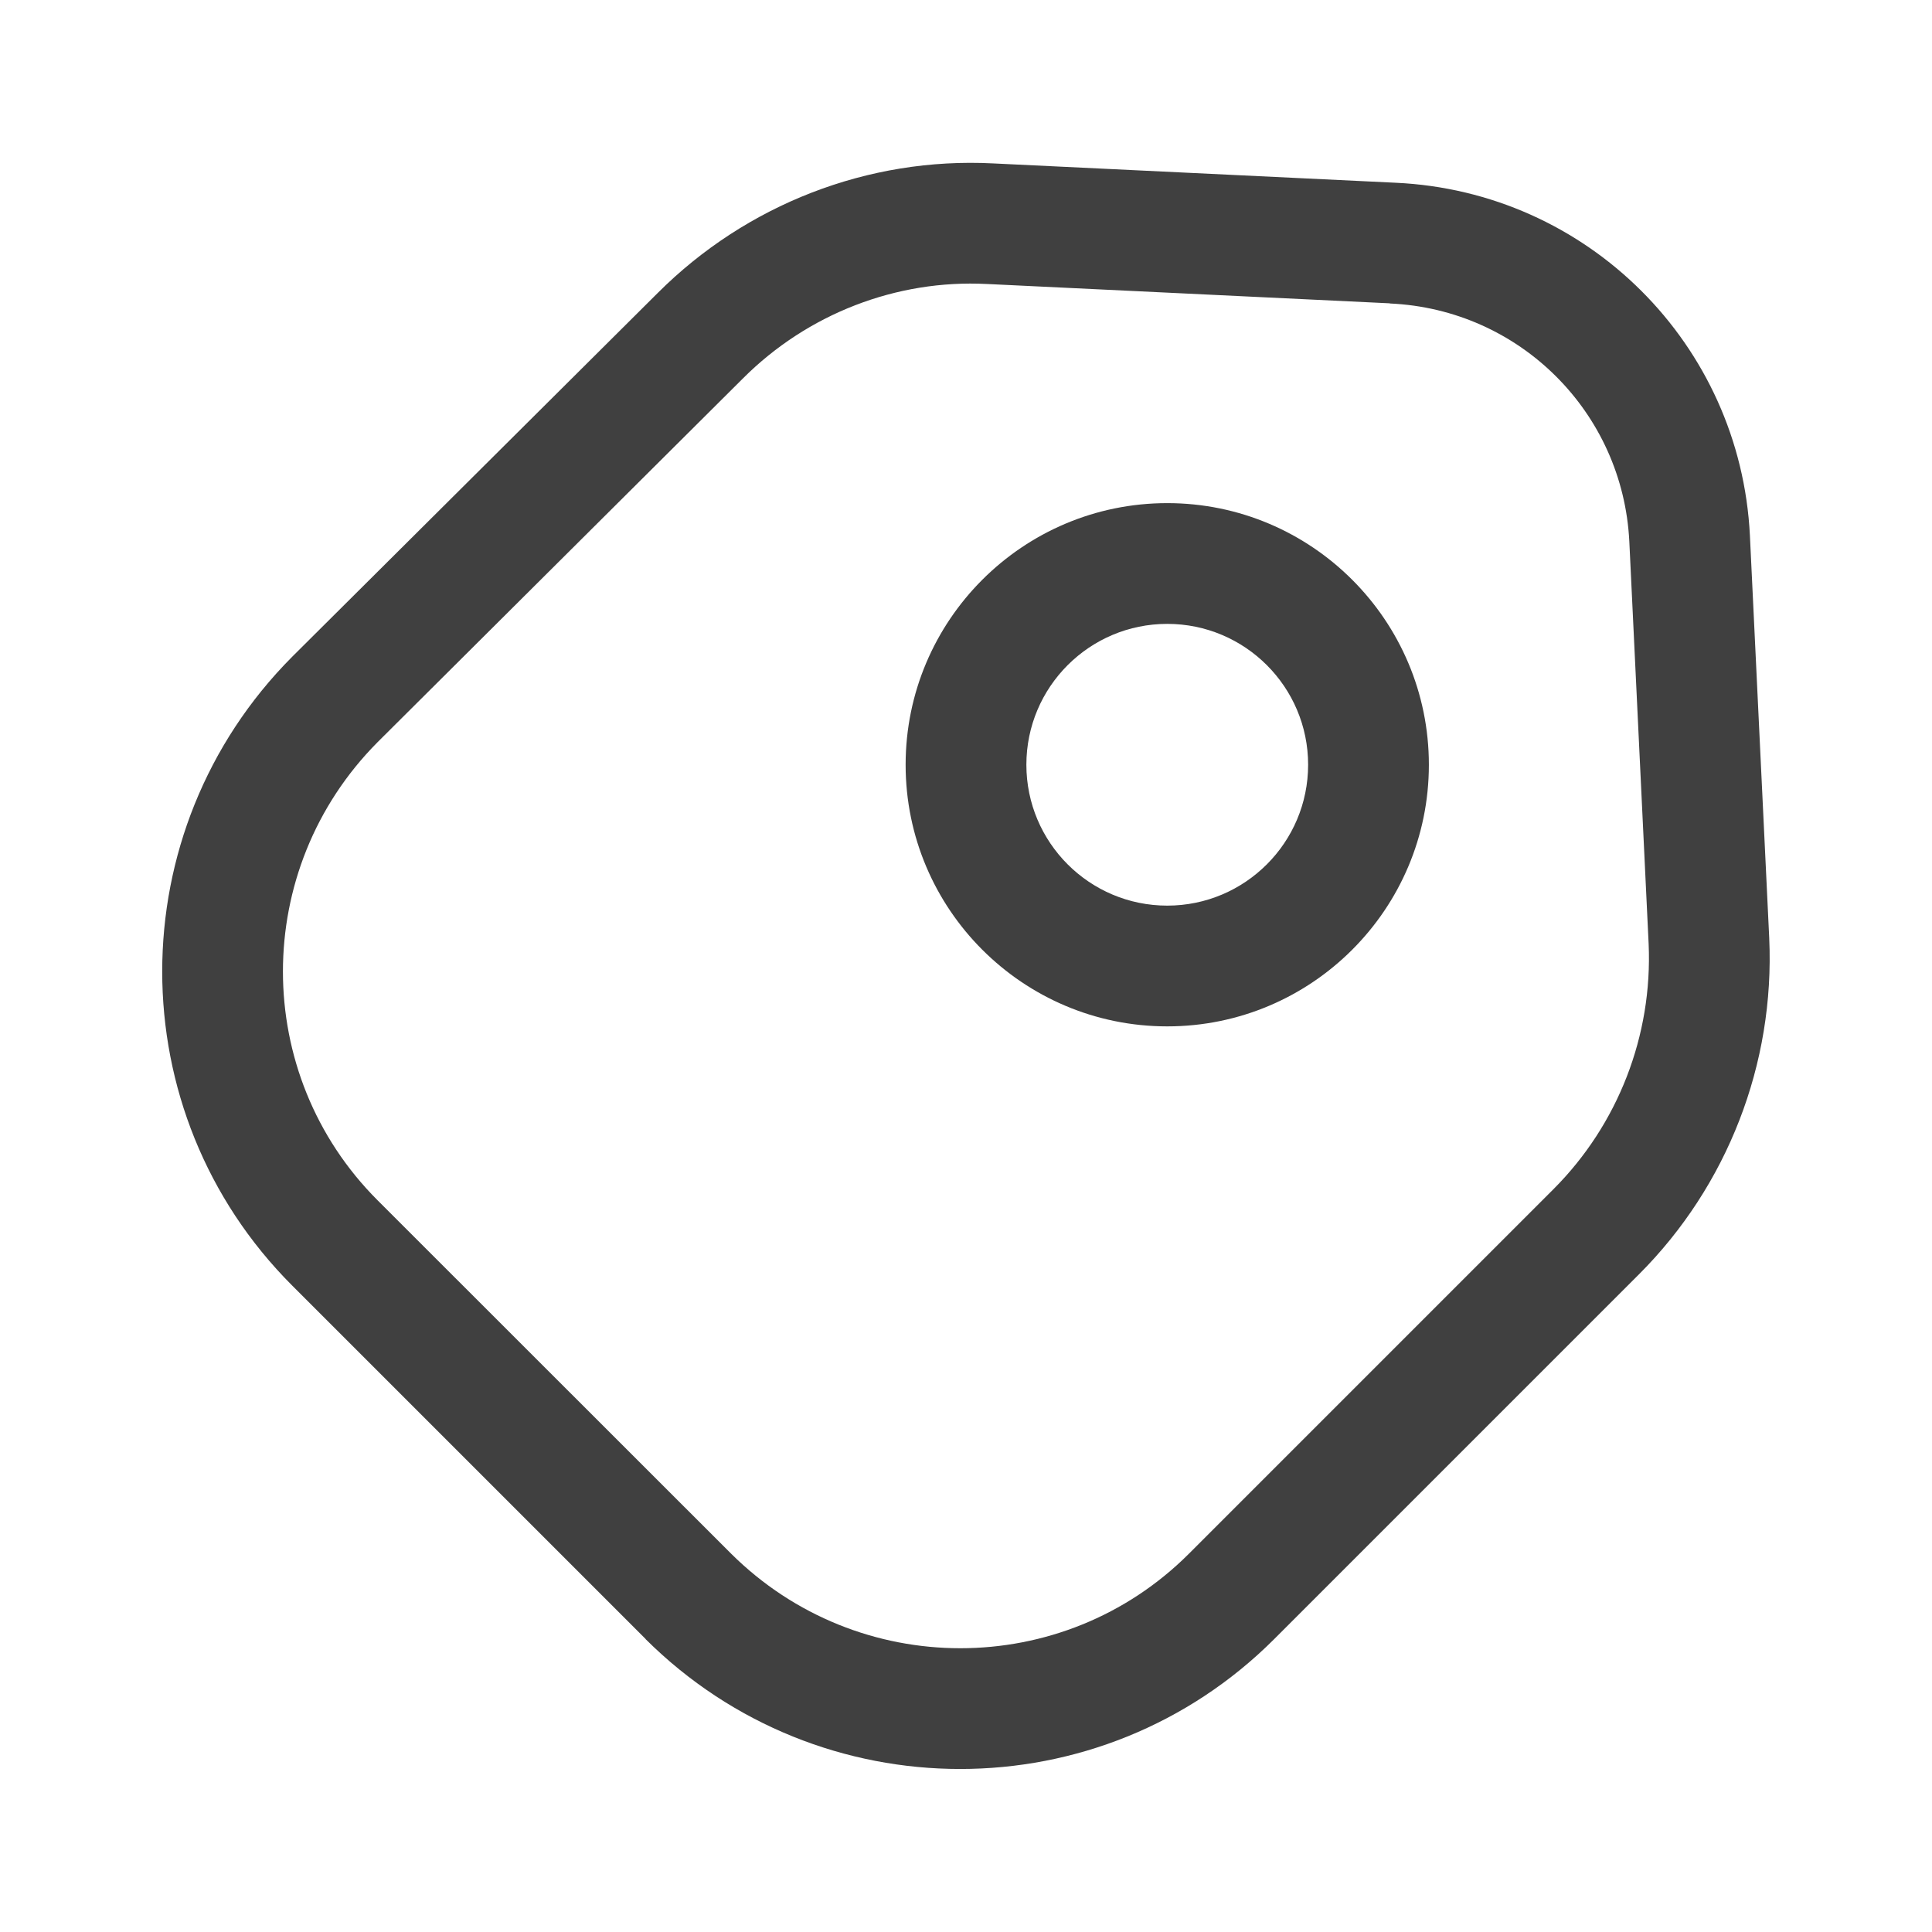 <svg width="12" height="12" viewBox="0 0 12 12" fill="none" xmlns="http://www.w3.org/2000/svg">
<path fill-rule="evenodd" clip-rule="evenodd" d="M4.085 1.82C4.085 1.82 4.085 1.82 4.085 1.82L1.814 4.08C0.739 5.161 0.738 6.908 1.815 7.985L4.01 10.18L4.01 10.181C5.091 11.256 6.838 11.257 7.915 10.18L10.18 7.915C10.729 7.366 11.024 6.608 10.989 5.828L10.989 5.827L10.869 3.326C10.81 2.139 9.861 1.189 8.667 1.135C8.667 1.135 8.667 1.135 8.667 1.135L6.169 1.015C6.169 1.015 6.169 1.015 6.169 1.015C5.391 0.975 4.634 1.271 4.085 1.82ZM4.615 2.35C5.016 1.949 5.568 1.735 6.13 1.764L6.132 1.764L8.632 1.884L8.633 1.885C9.439 1.921 10.08 2.561 10.12 3.363C10.12 3.363 10.12 3.363 10.12 3.363L10.24 5.862C10.24 5.862 10.24 5.862 10.24 5.862C10.265 6.432 10.05 6.984 9.65 7.385L7.385 9.65C6.602 10.433 5.329 10.434 4.54 9.649C4.54 9.649 4.539 9.649 4.54 9.649L2.345 7.455C1.562 6.672 1.561 5.399 2.345 4.61C2.345 4.61 2.345 4.61 2.346 4.609L4.614 2.351L4.615 2.35Z" fill="#404040"/>
<path fill-rule="evenodd" clip-rule="evenodd" d="M7.25 3.875C7.733 3.875 8.125 4.267 8.125 4.75C8.125 5.233 7.733 5.625 7.25 5.625C6.767 5.625 6.375 5.233 6.375 4.75C6.375 4.267 6.767 3.875 7.25 3.875ZM8.875 4.75C8.875 3.853 8.147 3.125 7.25 3.125C6.353 3.125 5.625 3.853 5.625 4.75C5.625 5.647 6.353 6.375 7.25 6.375C8.147 6.375 8.875 5.647 8.875 4.75Z" fill="#404040"/>
</svg>
